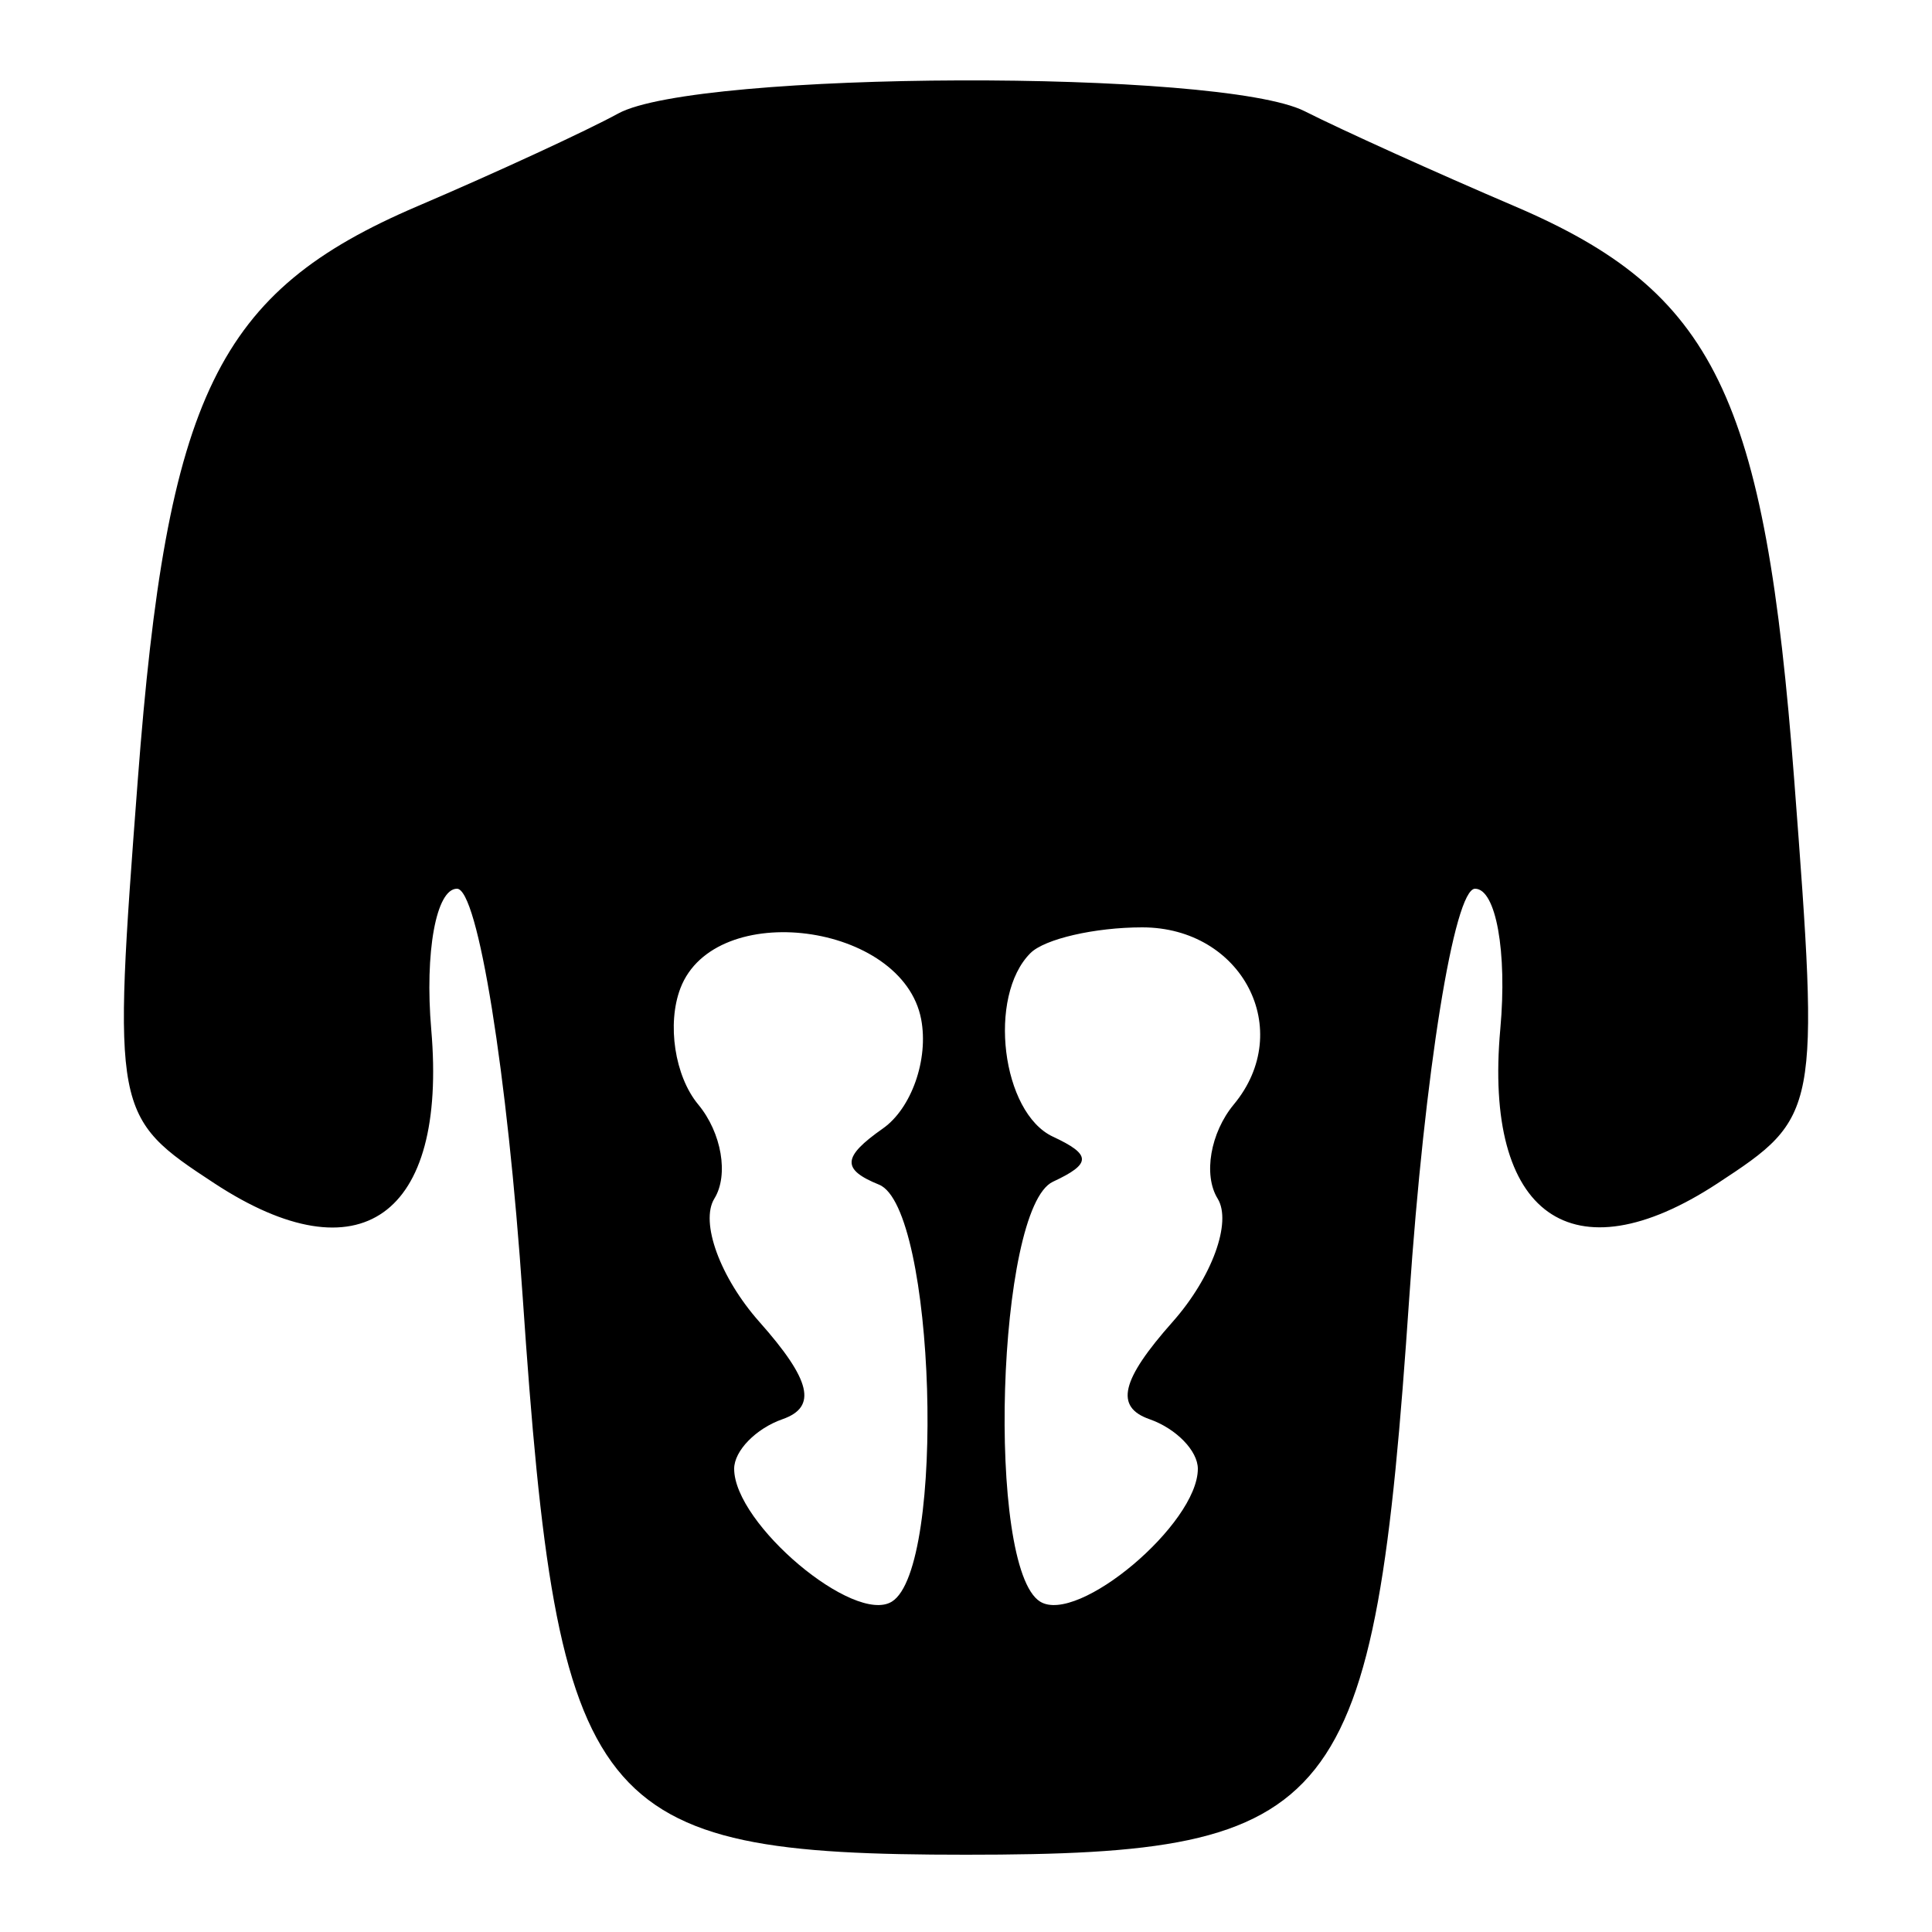 <svg xmlns="http://www.w3.org/2000/svg" width="50" height="50" viewBox="0 0 50 50" version="1.1">
	<path d="" stroke="none" fill="currentColor" fill-rule="evenodd" />
	<path d="M 16 2.937 C 15.175 3.388, 12.835 4.469, 10.799 5.339 C 5.622 7.552, 4.323 10.220, 3.565 20.196 C 2.910 28.812, 2.929 28.907, 5.553 30.627 C 9.311 33.089, 11.577 31.481, 11.161 26.649 C 10.988 24.642, 11.288 23, 11.827 23 C 12.366 23, 13.132 27.760, 13.528 33.577 C 14.437 46.908, 15.306 48, 25 48 C 34.694 48, 35.563 46.908, 36.472 33.577 C 36.868 27.760, 37.634 23, 38.174 23 C 38.715 23, 39.009 24.632, 38.828 26.628 C 38.391 31.455, 40.688 33.090, 44.447 30.627 C 47.071 28.907, 47.090 28.812, 46.435 20.196 C 45.677 10.221, 44.378 7.552, 39.201 5.338 C 37.165 4.468, 34.719 3.361, 33.764 2.878 C 31.597 1.783, 18.030 1.828, 16 2.937 M 17.610 25.573 C 17.256 26.497, 17.462 27.852, 18.069 28.583 C 18.676 29.314, 18.864 30.410, 18.488 31.019 C 18.112 31.628, 18.636 33.063, 19.652 34.209 C 20.990 35.717, 21.155 36.413, 20.250 36.729 C 19.563 36.970, 19 37.547, 19 38.012 C 19 39.438, 22.105 42.053, 23.081 41.450 C 24.494 40.577, 24.208 31.251, 22.750 30.659 C 21.776 30.264, 21.798 29.943, 22.848 29.206 C 23.590 28.686, 24.036 27.414, 23.840 26.380 C 23.364 23.876, 18.503 23.246, 17.610 25.573 M 26.667 24.667 C 25.551 25.782, 25.922 28.797, 27.250 29.417 C 28.250 29.883, 28.250 30.117, 27.250 30.583 C 25.795 31.262, 25.512 40.580, 26.919 41.450 C 27.895 42.053, 31 39.438, 31 38.012 C 31 37.547, 30.438 36.970, 29.750 36.729 C 28.845 36.413, 29.010 35.717, 30.348 34.209 C 31.364 33.063, 31.888 31.628, 31.512 31.019 C 31.136 30.410, 31.324 29.314, 31.931 28.583 C 33.528 26.659, 32.152 24, 29.560 24 C 28.335 24, 27.033 24.300, 26.667 24.667" stroke="none" fill="currentColor" fill-rule="evenodd" />
</svg>